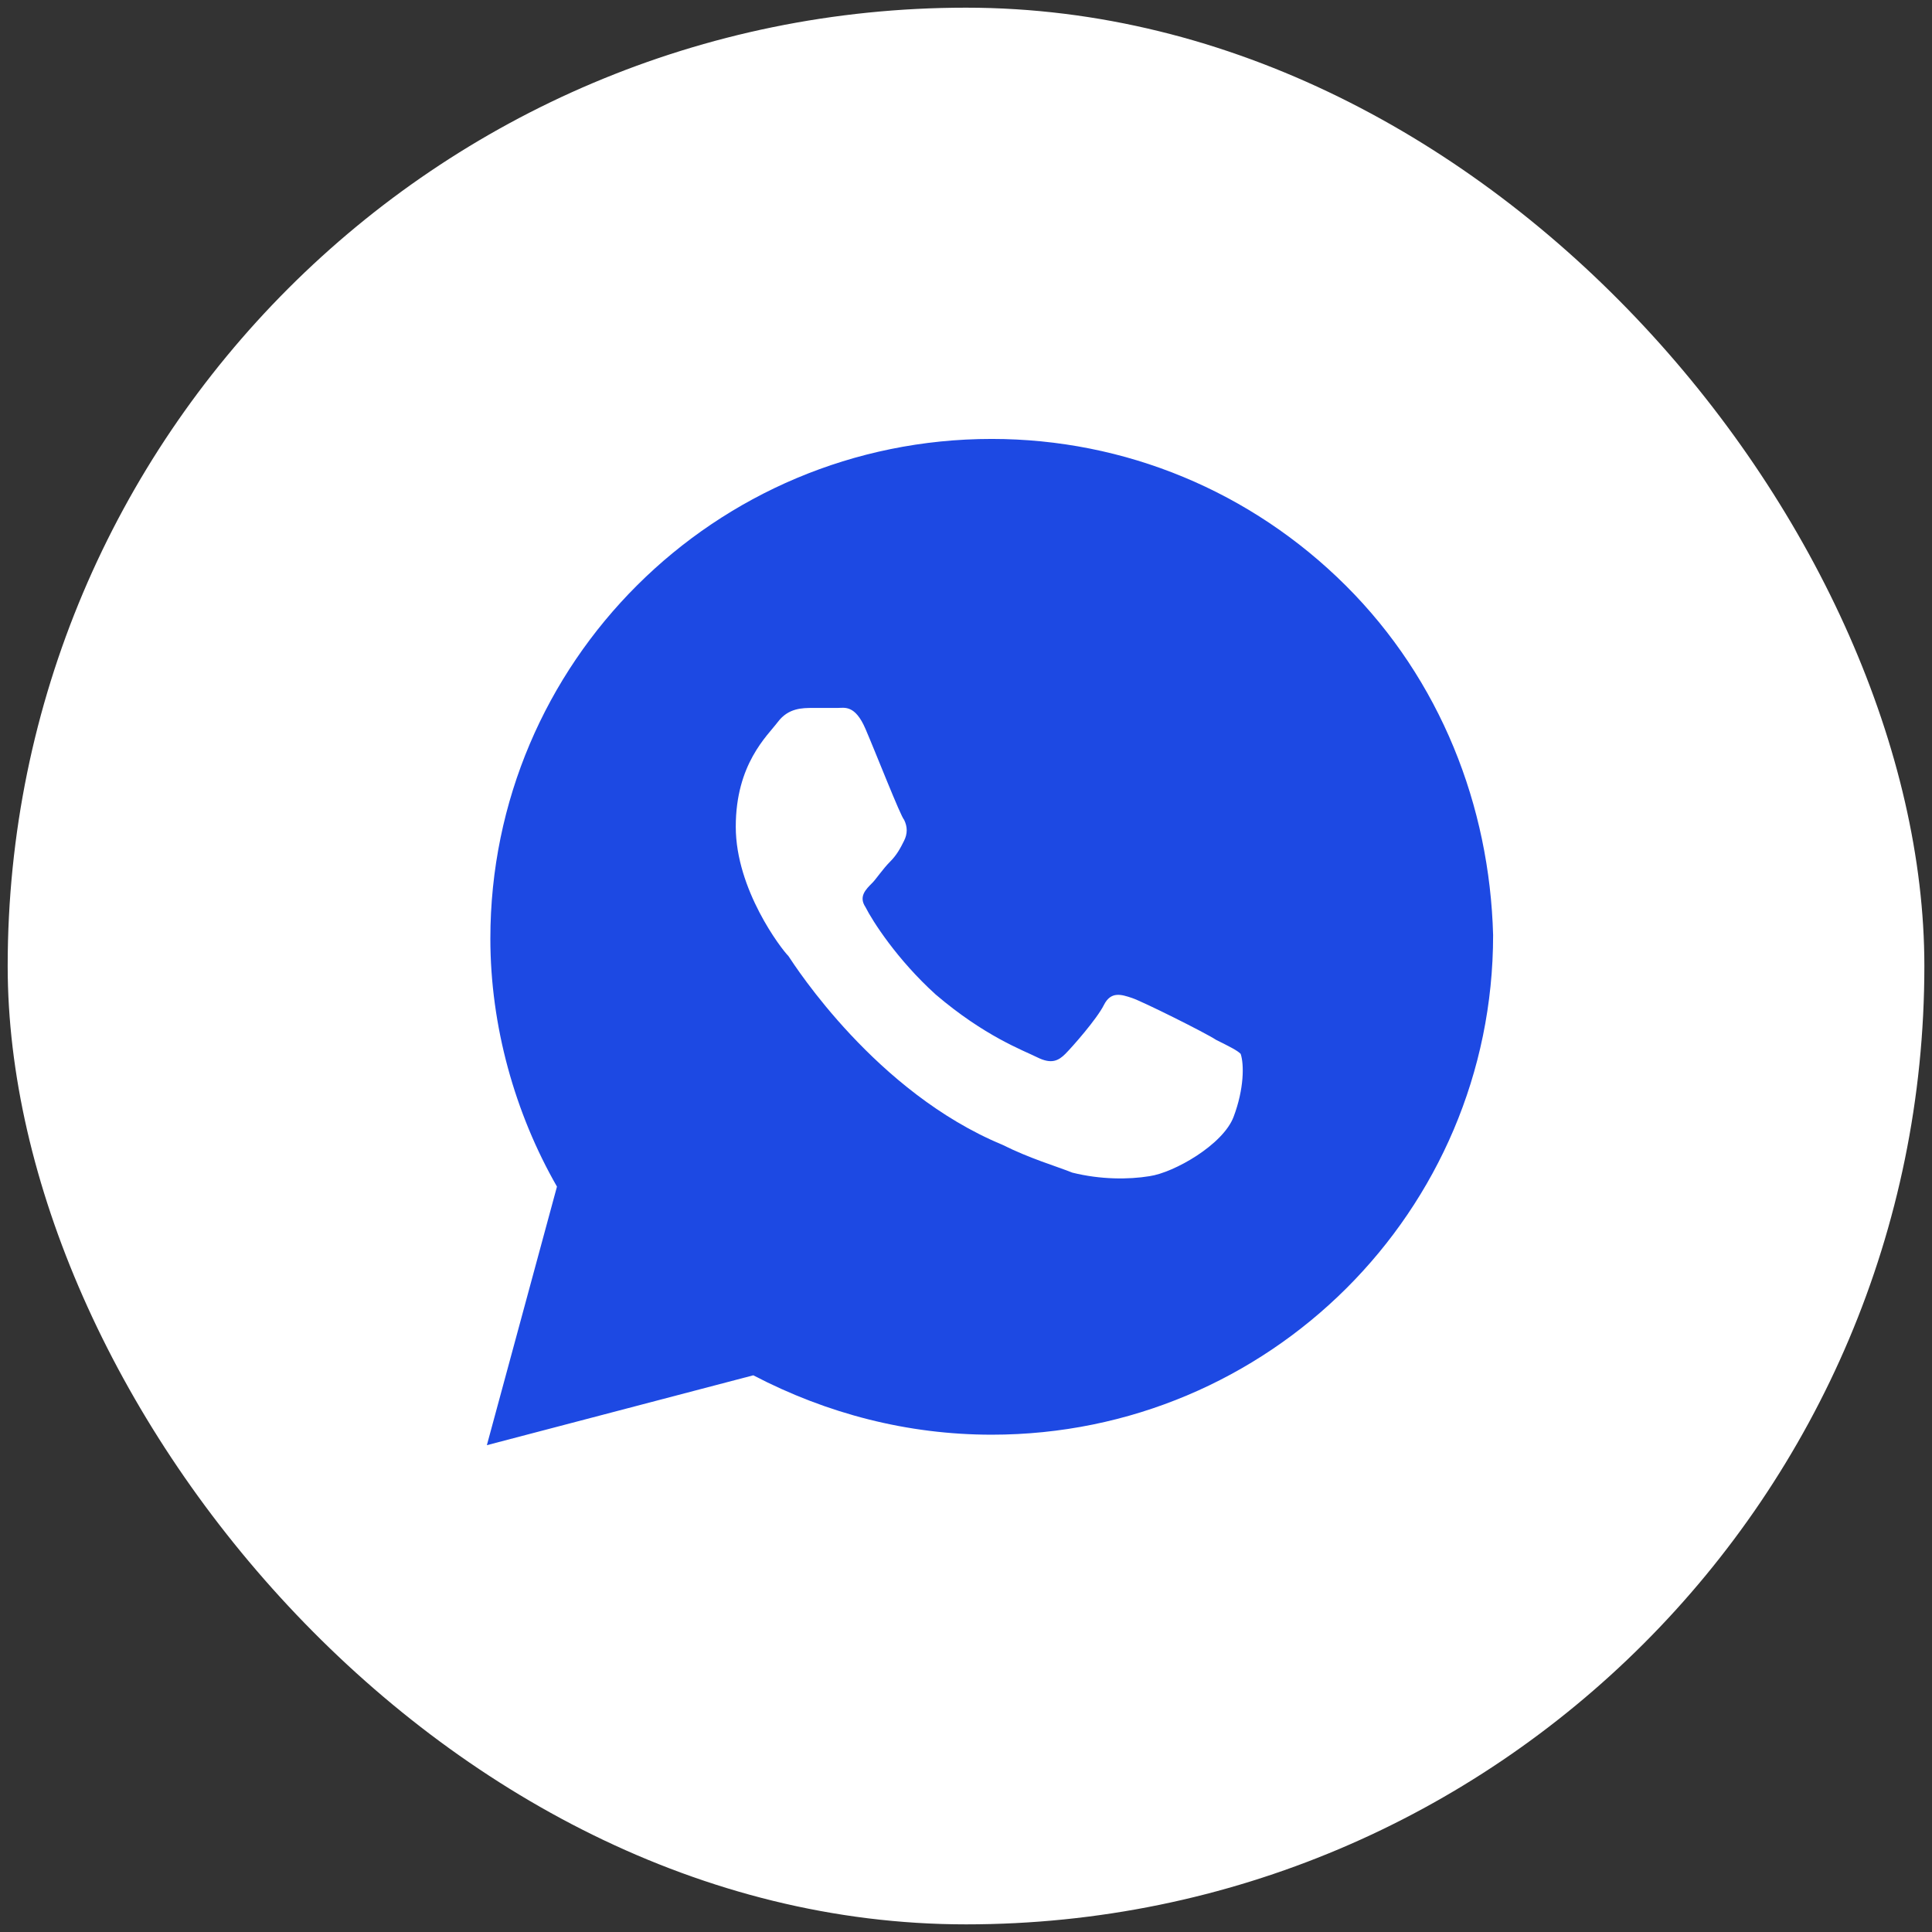 <svg width="42" height="42" viewBox="0 0 42 42" fill="none" xmlns="http://www.w3.org/2000/svg">
<rect x="0" y="0" width="42" height="42" fill="#333333" stroke="none"/>
<rect x="0.167" y="0.167" width="41.667" height="41.667" rx="20.833" fill="white"/>
<path d="M29.258 12.732C27.2 10.681 24.456 9.542 21.559 9.542C15.538 9.542 10.66 14.403 10.66 20.404C10.66 22.302 11.193 24.201 12.108 25.796L10.584 31.417L16.376 29.898C17.977 30.733 19.73 31.189 21.559 31.189C27.581 31.189 32.459 26.328 32.459 20.328C32.383 17.517 31.315 14.783 29.258 12.732ZM26.818 24.277C26.59 24.885 25.523 25.492 24.989 25.569C24.532 25.644 23.922 25.644 23.312 25.492C22.931 25.341 22.398 25.189 21.788 24.885C19.044 23.746 17.291 21.011 17.139 20.783C16.986 20.631 15.995 19.34 15.995 17.973C15.995 16.606 16.681 15.998 16.91 15.694C17.139 15.39 17.443 15.39 17.672 15.39C17.825 15.39 18.053 15.39 18.206 15.39C18.358 15.39 18.587 15.315 18.815 15.846C19.044 16.378 19.578 17.745 19.654 17.821C19.73 17.973 19.73 18.125 19.654 18.277C19.578 18.429 19.501 18.581 19.349 18.733C19.197 18.884 19.044 19.112 18.968 19.188C18.815 19.34 18.663 19.492 18.815 19.72C18.968 20.024 19.501 20.859 20.34 21.619C21.407 22.53 22.245 22.834 22.55 22.986C22.855 23.138 23.008 23.062 23.16 22.91C23.312 22.758 23.846 22.151 23.998 21.847C24.151 21.543 24.379 21.619 24.608 21.695C24.837 21.771 26.209 22.454 26.437 22.606C26.742 22.758 26.895 22.834 26.971 22.91C27.047 23.138 27.047 23.67 26.818 24.277Z" fill="#1D49E3"/>
</svg>
